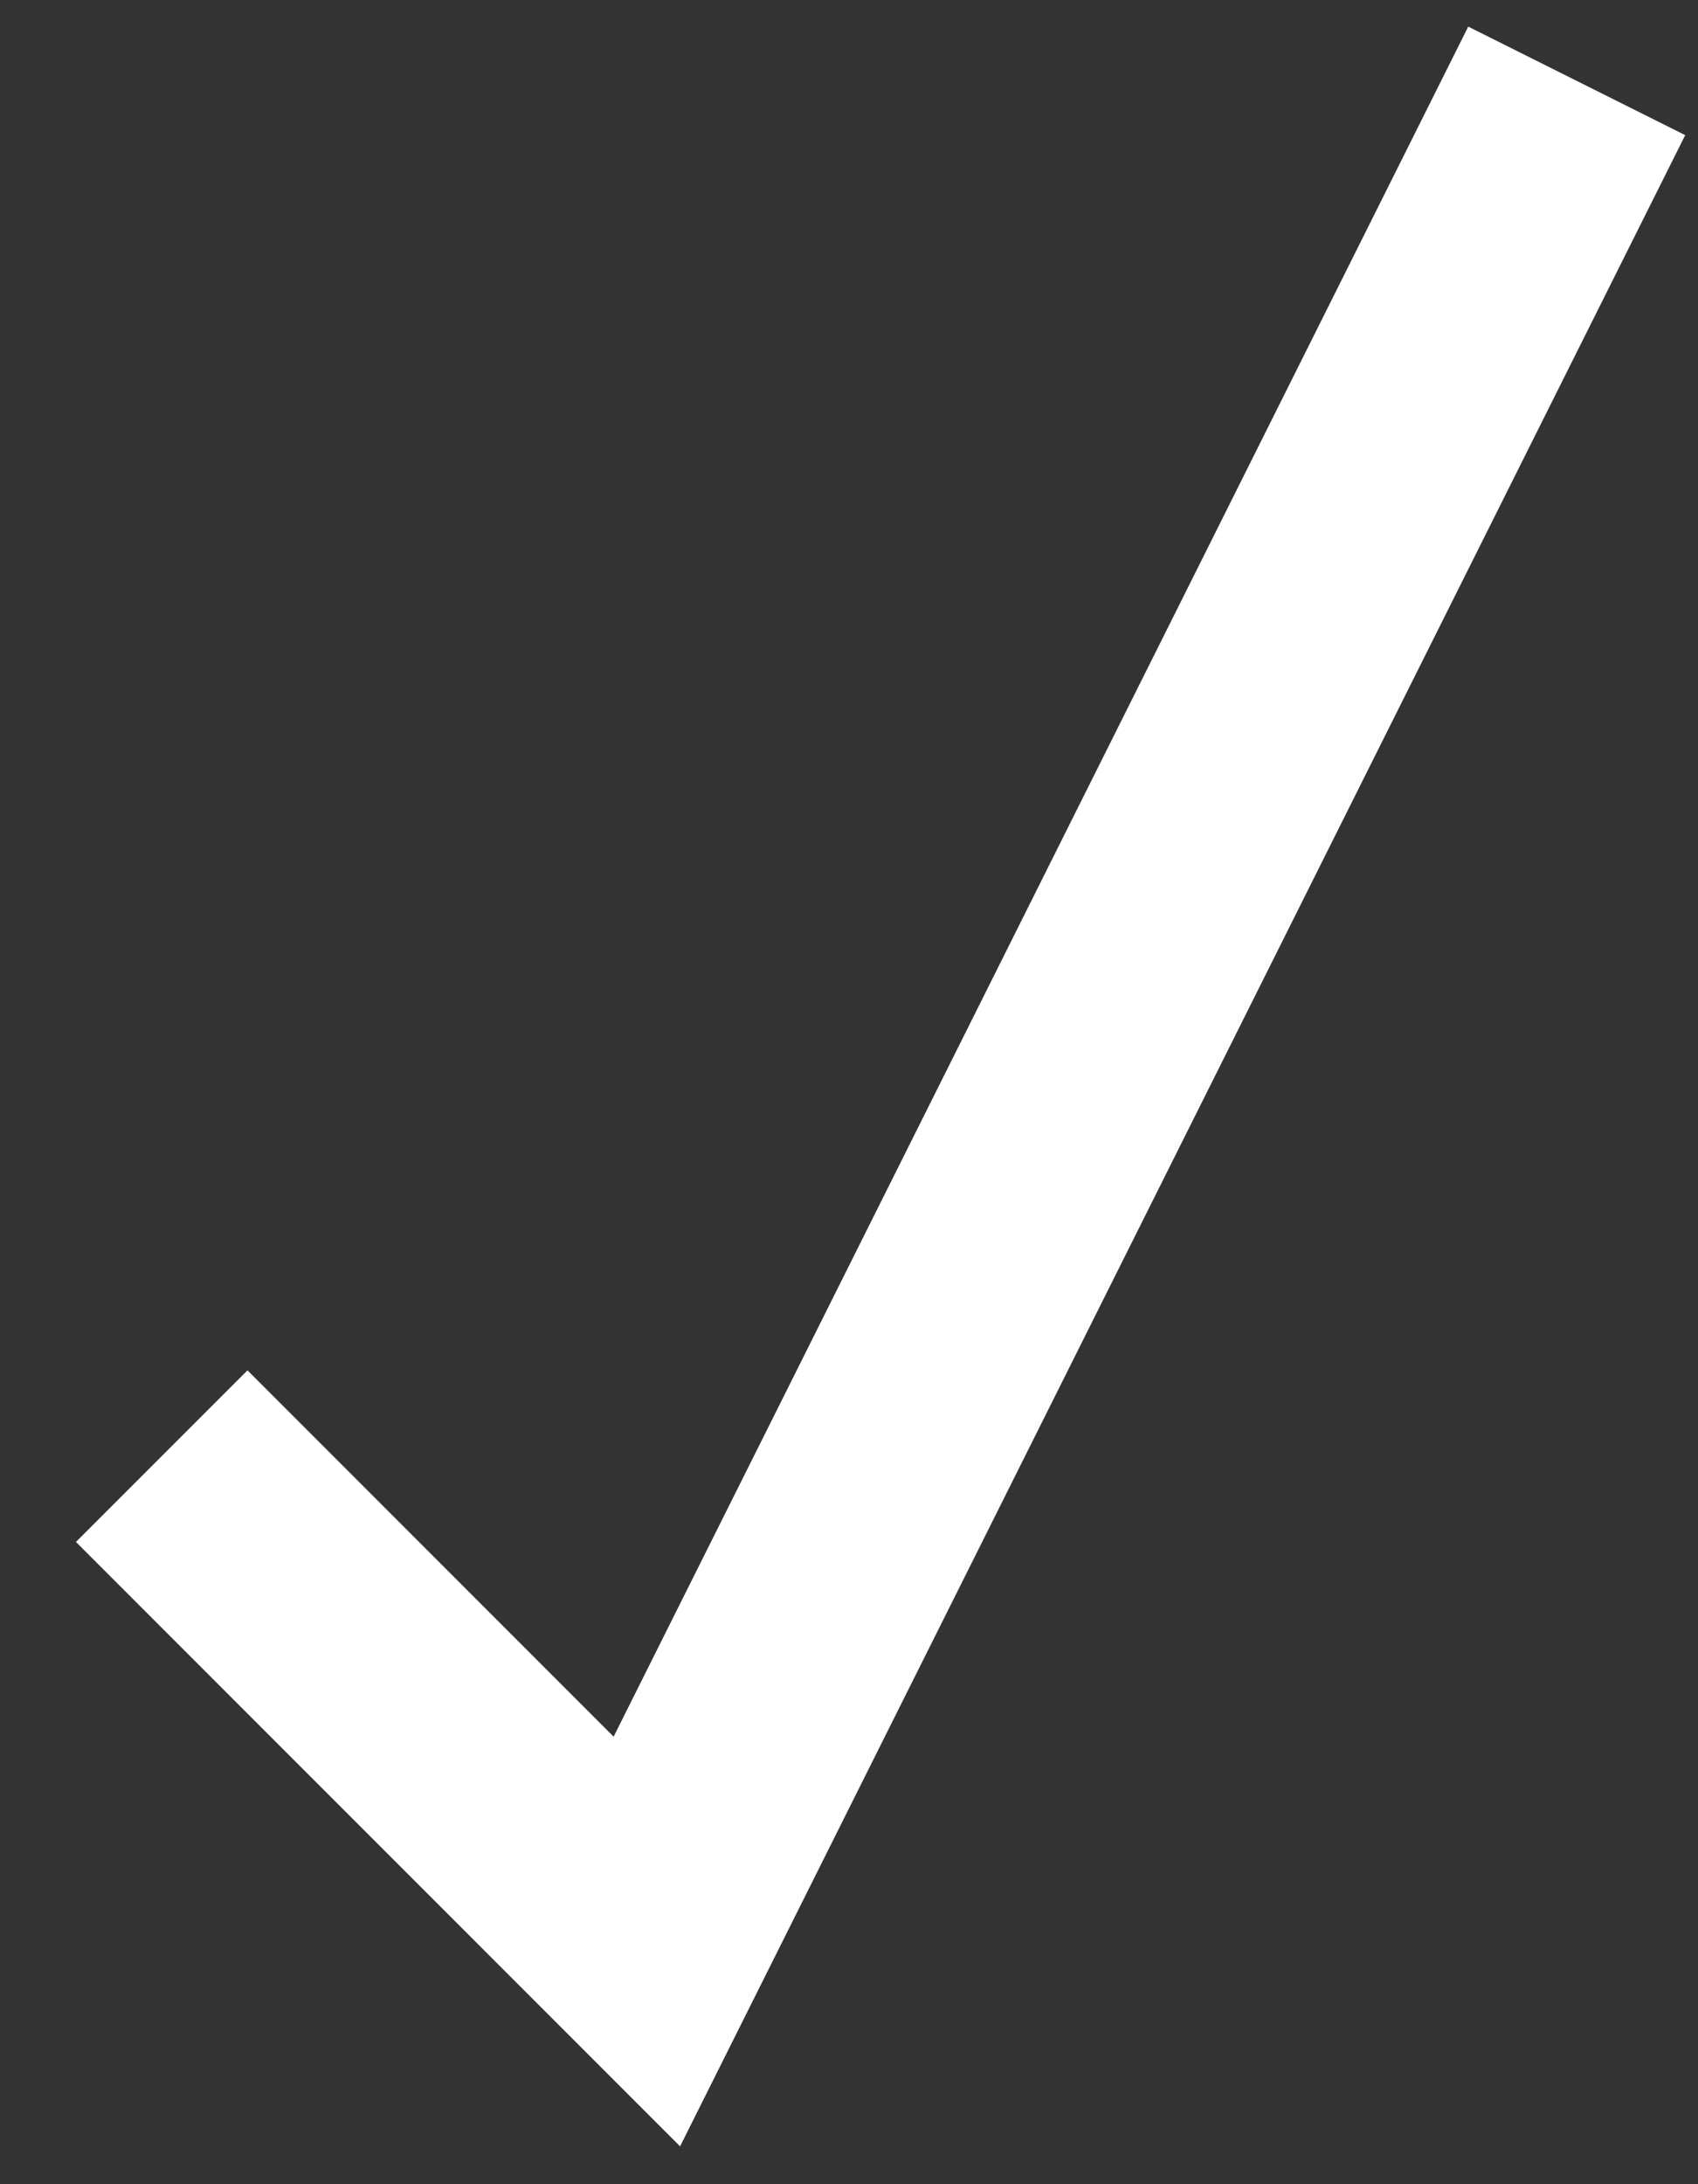 <svg width="21" height="27" fill="none" xmlns="http://www.w3.org/2000/svg"><rect width="100%" height="100%" fill="#333333" stroke="none"/><path d="M2 18l6 6L19.5 1" stroke="#fff" stroke-width="3"/></svg>